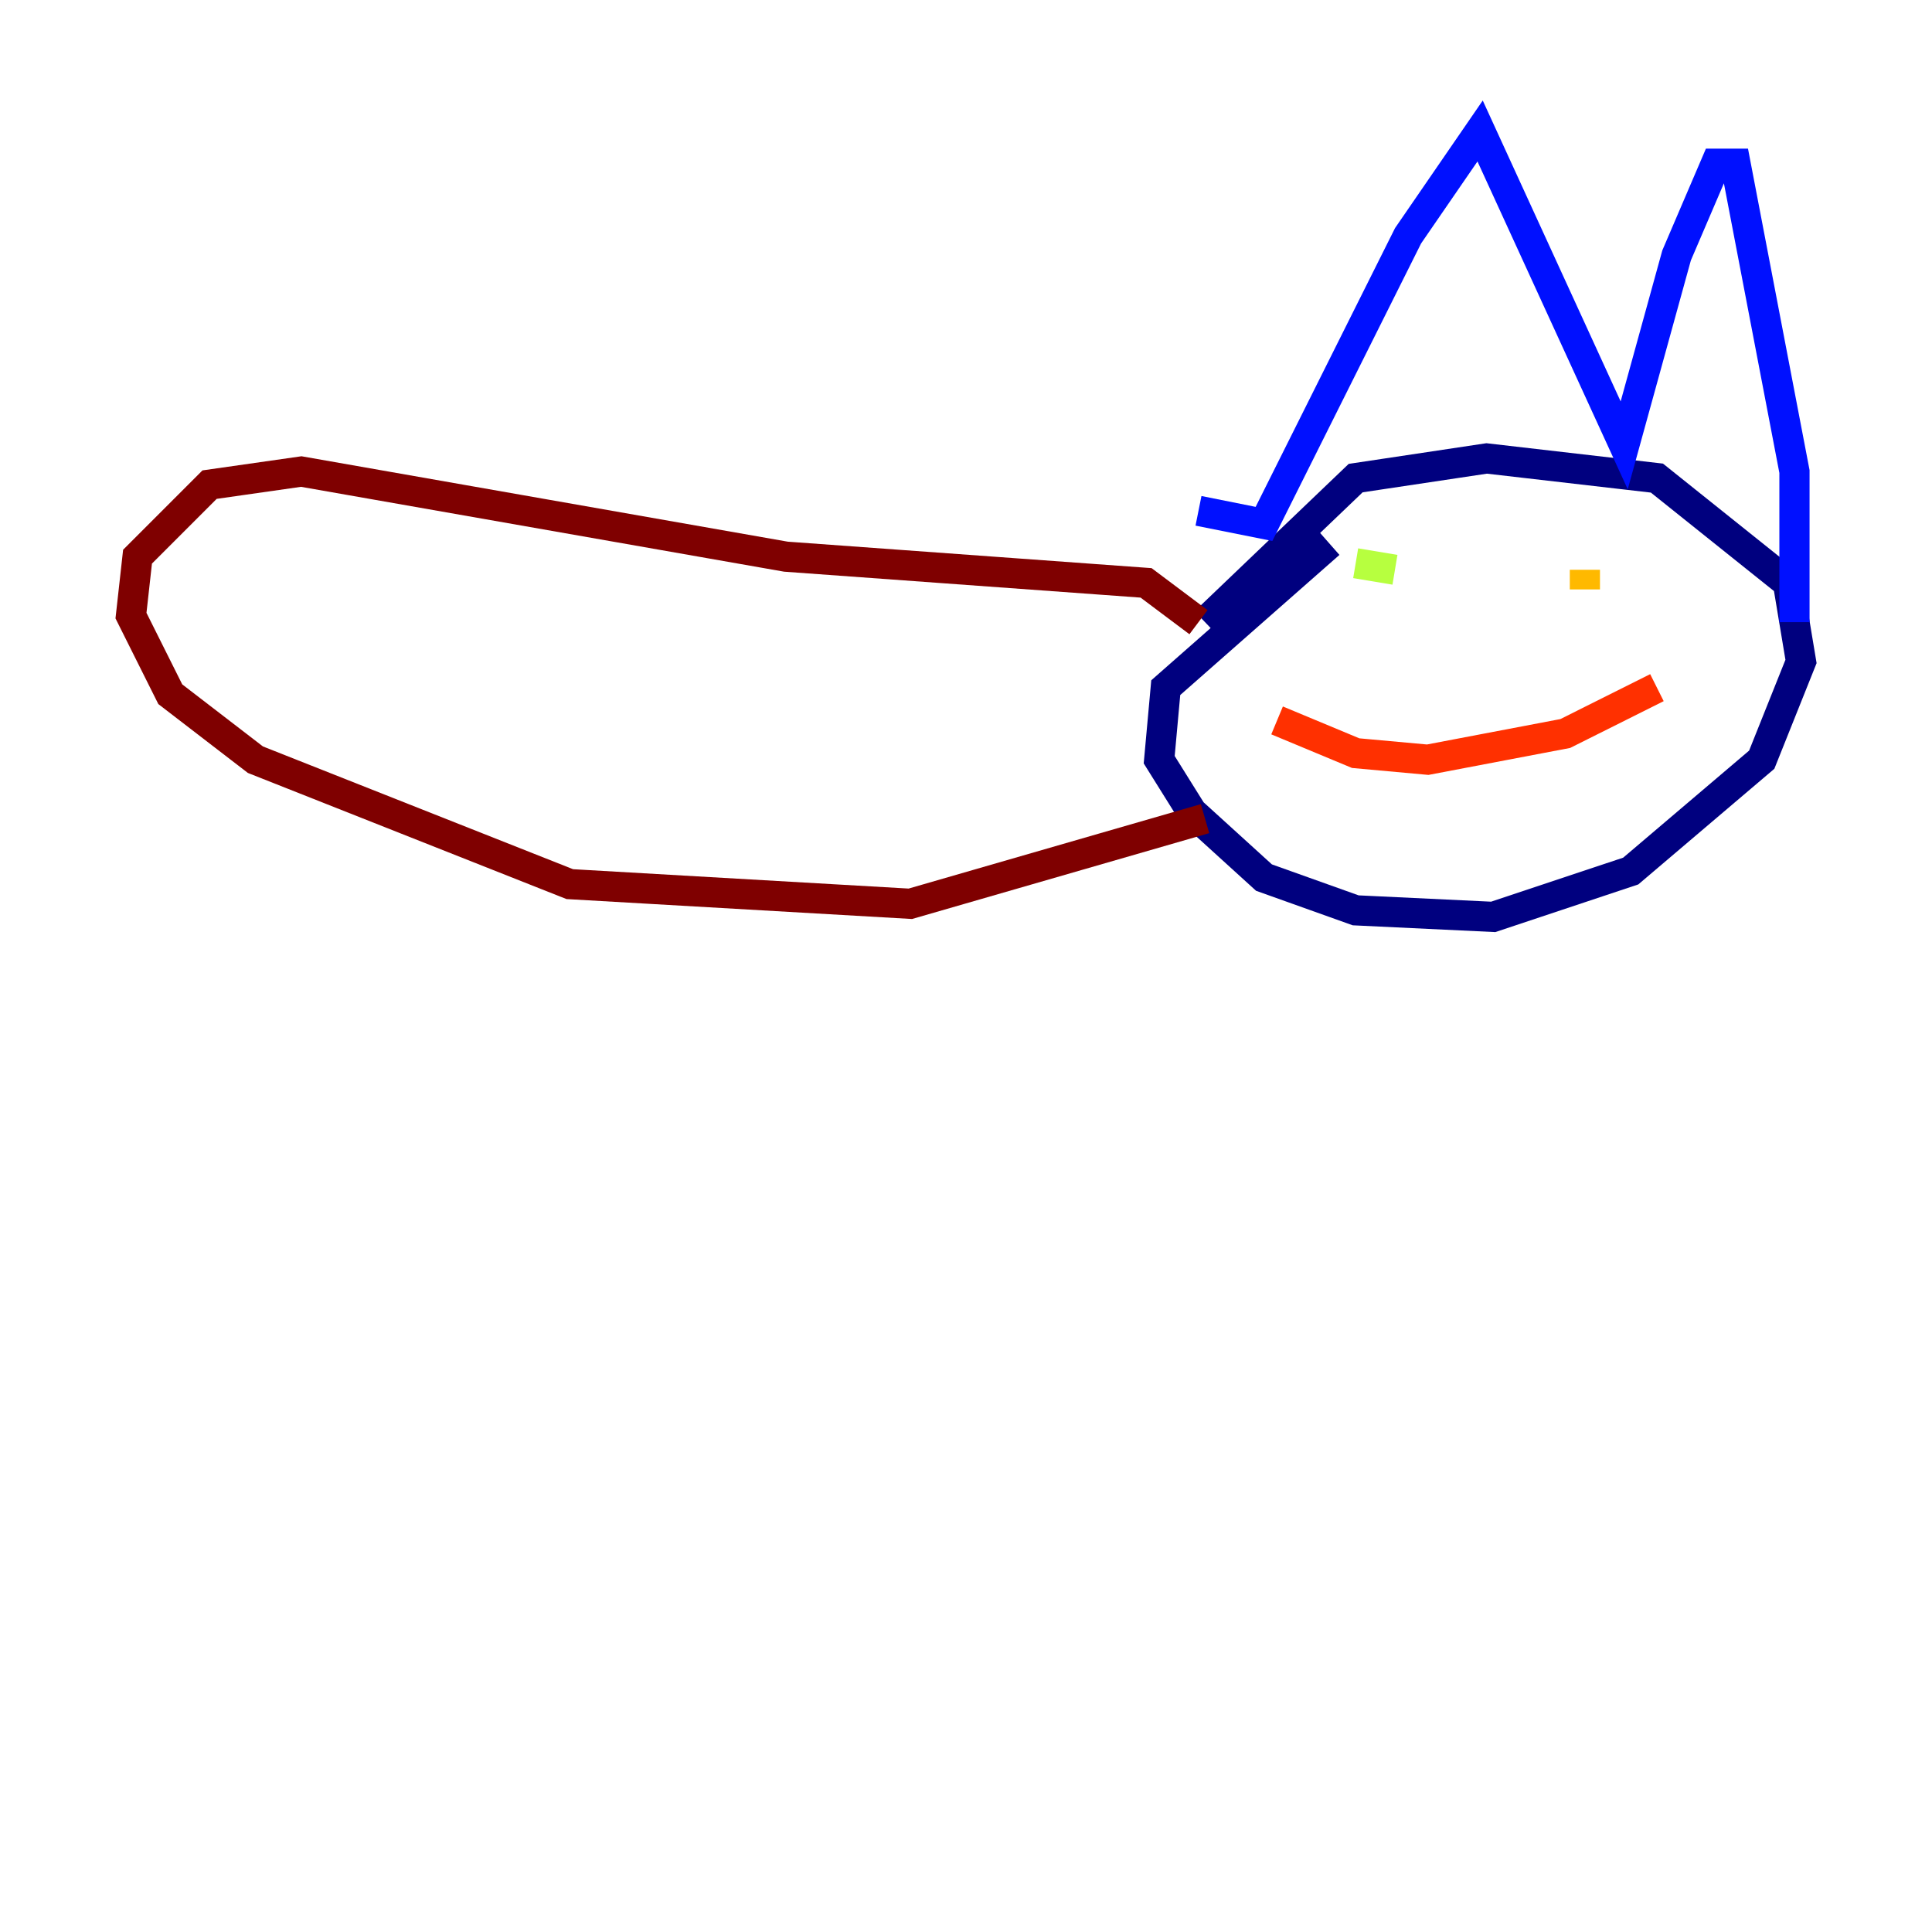 <?xml version="1.0" encoding="utf-8" ?>
<svg baseProfile="tiny" height="128" version="1.2" viewBox="0,0,128,128" width="128" xmlns="http://www.w3.org/2000/svg" xmlns:ev="http://www.w3.org/2001/xml-events" xmlns:xlink="http://www.w3.org/1999/xlink"><defs /><polyline fill="none" points="79.837,41.22 89.817,31.675 98.495,30.373 109.776,31.675 118.454,38.617 119.322,43.824 116.719,50.332 108.041,57.709 98.929,60.746 89.817,60.312 83.742,58.142 78.969,53.803 76.8,50.332 77.234,45.559 88.081,36.014" stroke="#00007f" stroke-width="2" /><polyline fill="none" points="79.403,33.844 83.742,34.712 93.288,15.62 98.061,8.678 107.607,29.505 111.078,16.922 113.681,10.848 114.983,10.848 118.888,31.241 118.888,41.22" stroke="#0010ff" stroke-width="2" /><polyline fill="none" points="96.759,36.881 96.759,36.881" stroke="#00a4ff" stroke-width="2" /><polyline fill="none" points="105.003,35.146 105.003,35.146" stroke="#3fffb7" stroke-width="2" /><polyline fill="none" points="89.817,37.315 92.42,37.749" stroke="#b7ff3f" stroke-width="2" /><polyline fill="none" points="105.003,39.051 105.003,37.749" stroke="#ffb900" stroke-width="2" /><polyline fill="none" points="84.61,47.729 89.817,49.898 94.59,50.332 103.702,48.597 109.776,45.559" stroke="#ff3000" stroke-width="2" /><polyline fill="none" points="79.403,41.22 75.932,38.617 52.068,36.881 19.959,31.241 13.885,32.108 9.112,36.881 8.678,40.786 11.281,45.993 16.922,50.332 37.749,58.576 60.312,59.878 79.837,54.237" stroke="#7f0000" stroke-width="2" /></svg>